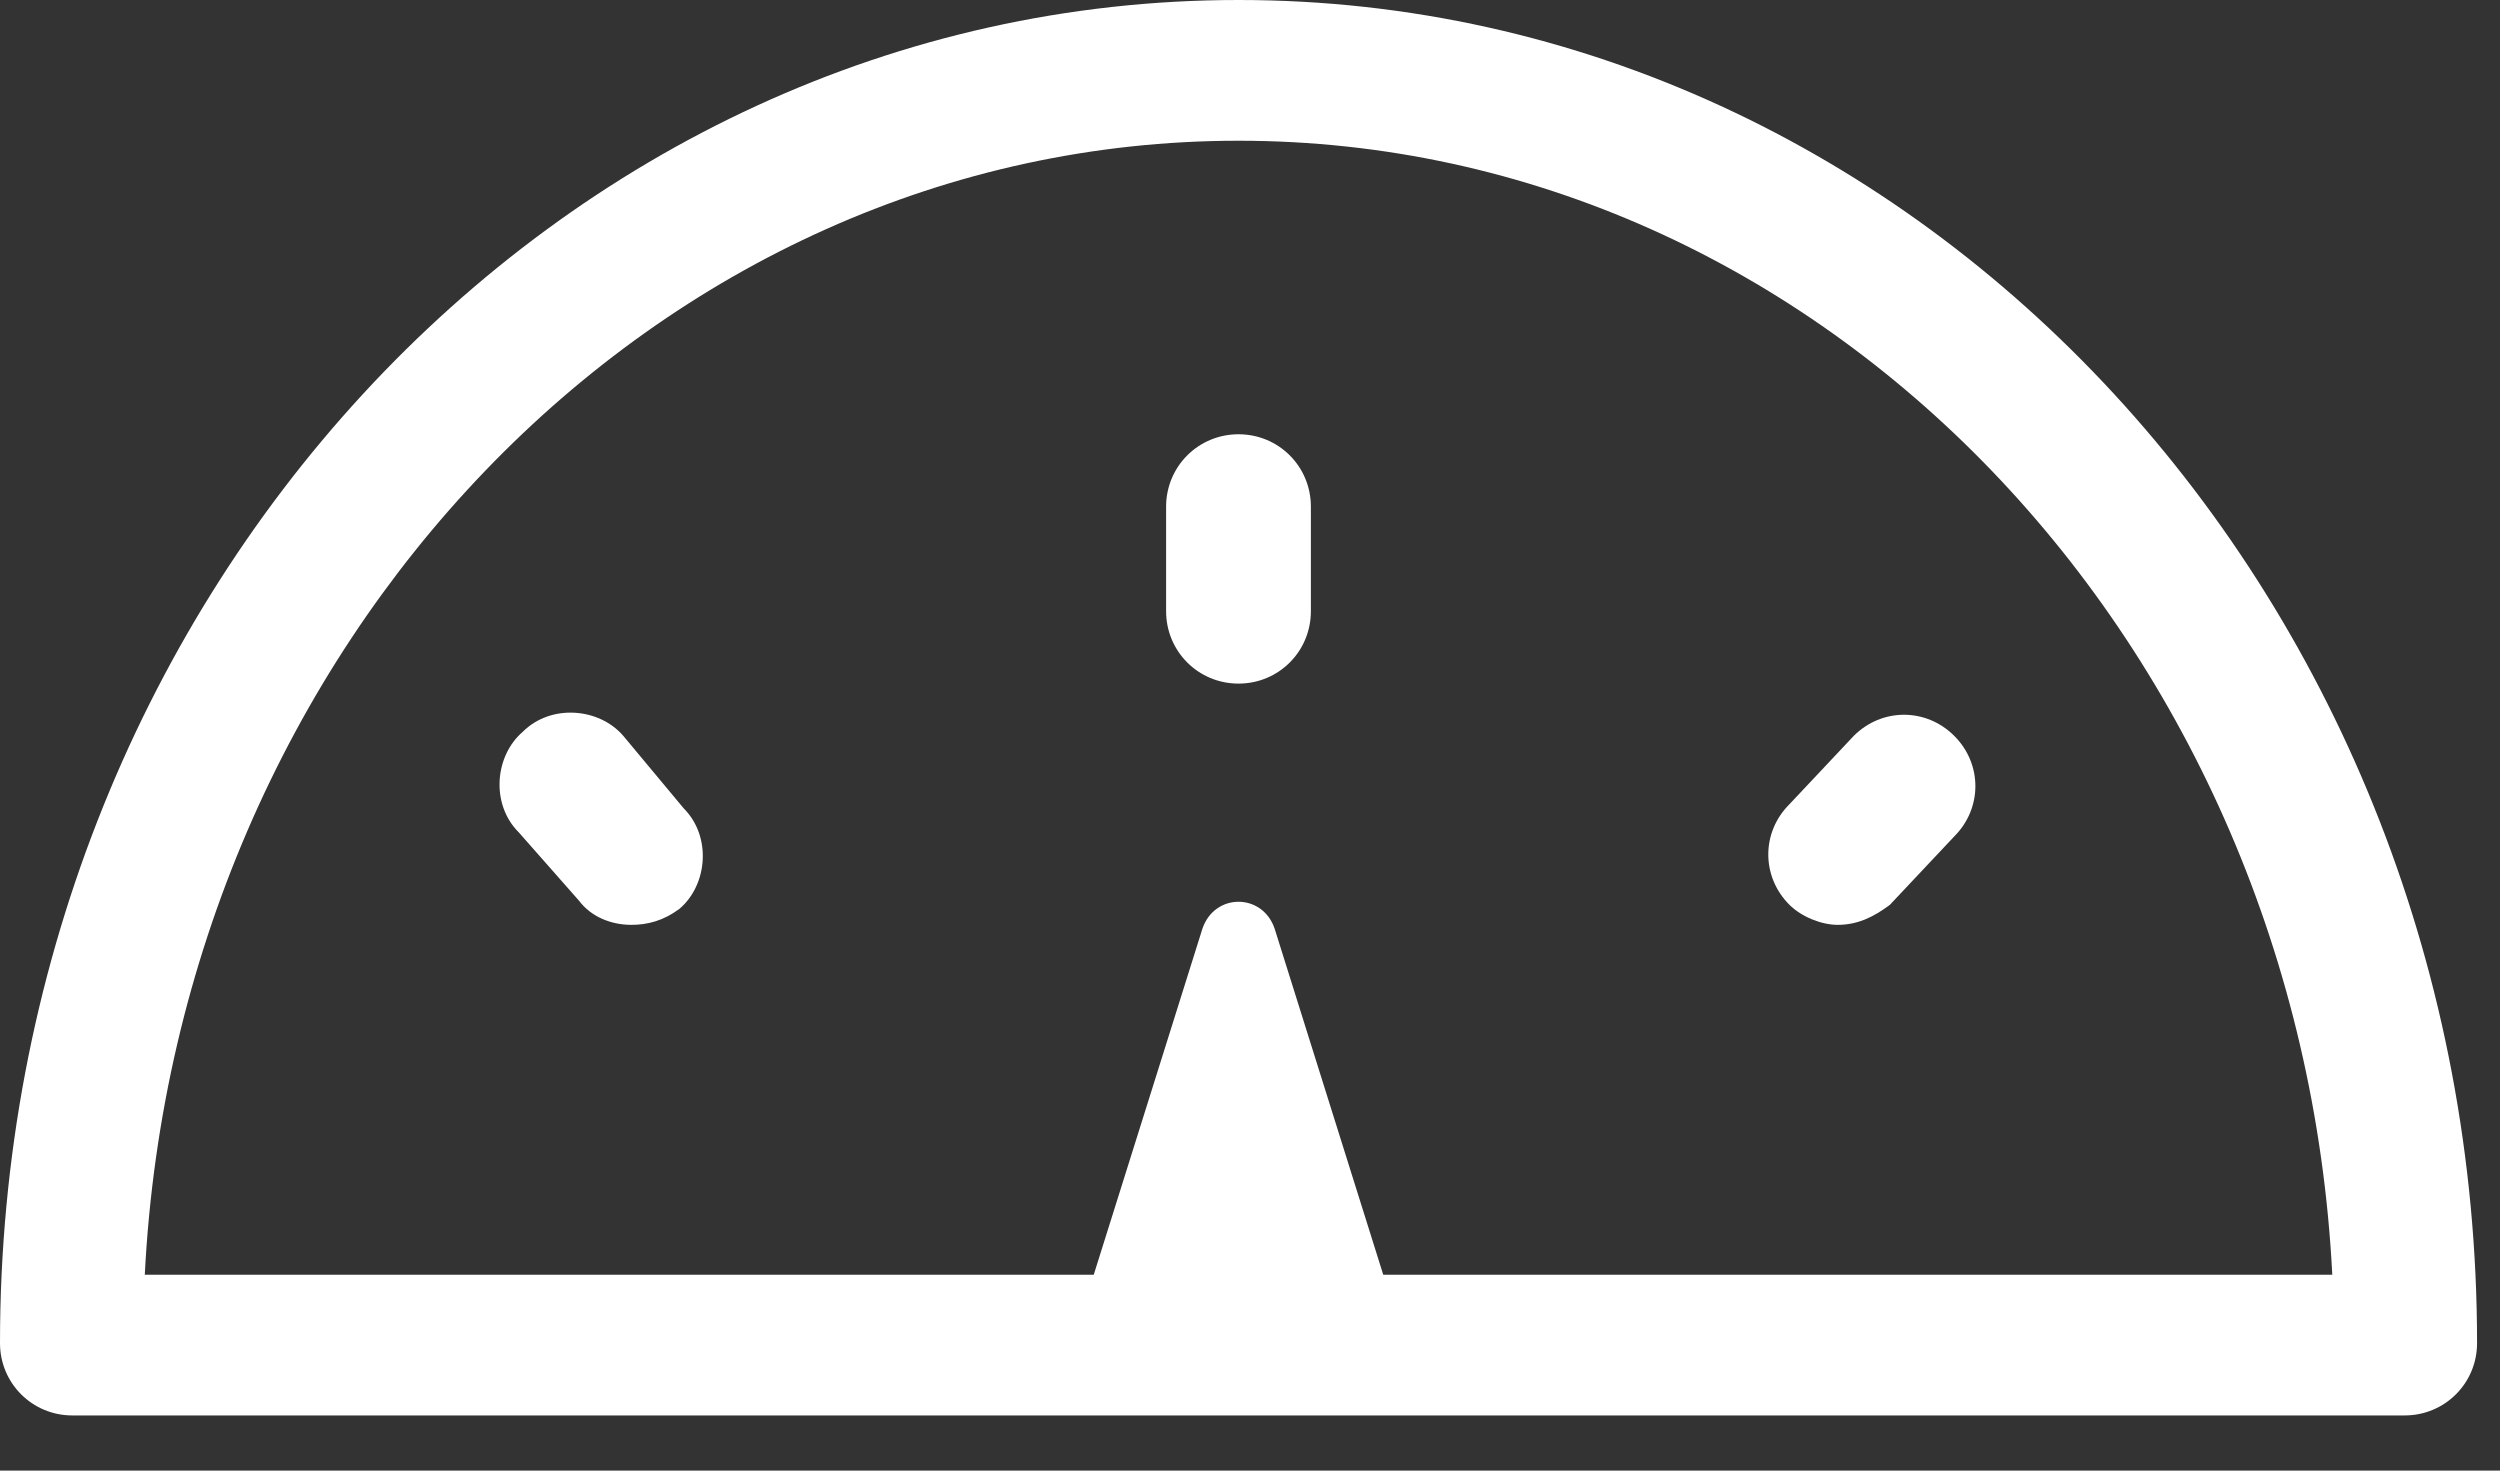 <svg width="34" height="20" viewBox="0 0 34 20" fill="none" xmlns="http://www.w3.org/2000/svg">
<rect x="0" y="0" width="34" height="20" fill="#333333" stroke="none"/>
<path d="M16.844 0C7.547 0 0 8.203 0 18.266C0 18.812 0.438 19.25 0.984 19.25H32.703C33.25 19.25 33.688 18.812 33.688 18.266C33.688 8.203 26.141 0 16.844 0ZM18.812 17.336L17.336 12.633C17.172 12.141 16.516 12.141 16.352 12.633L14.875 17.336H1.969C2.406 8.75 8.914 1.914 16.844 1.914C24.773 1.914 31.281 8.75 31.719 17.336H18.812V17.336Z" fill="white"/>
<path d="M16.844 5.906C16.297 5.906 15.859 6.344 15.859 6.891V8.312C15.859 8.859 16.297 9.297 16.844 9.297C17.391 9.297 17.828 8.859 17.828 8.312V6.891C17.828 6.344 17.391 5.906 16.844 5.906Z" fill="white"/>
<path d="M25.211 10.008L24.336 10.938C23.953 11.32 23.953 11.922 24.336 12.305C24.5 12.469 24.773 12.578 24.992 12.578C25.266 12.578 25.484 12.469 25.703 12.305L26.578 11.375C26.961 10.992 26.961 10.391 26.578 10.008C26.195 9.625 25.594 9.625 25.211 10.008Z" fill="white"/>
<path d="M8.477 10.008C8.148 9.625 7.492 9.57 7.109 9.953C6.727 10.281 6.672 10.938 7.055 11.32L7.875 12.25C8.039 12.469 8.312 12.578 8.586 12.578C8.805 12.578 9.023 12.523 9.242 12.359C9.625 12.031 9.68 11.375 9.297 10.992L8.477 10.008Z" fill="white"/>
</svg>
